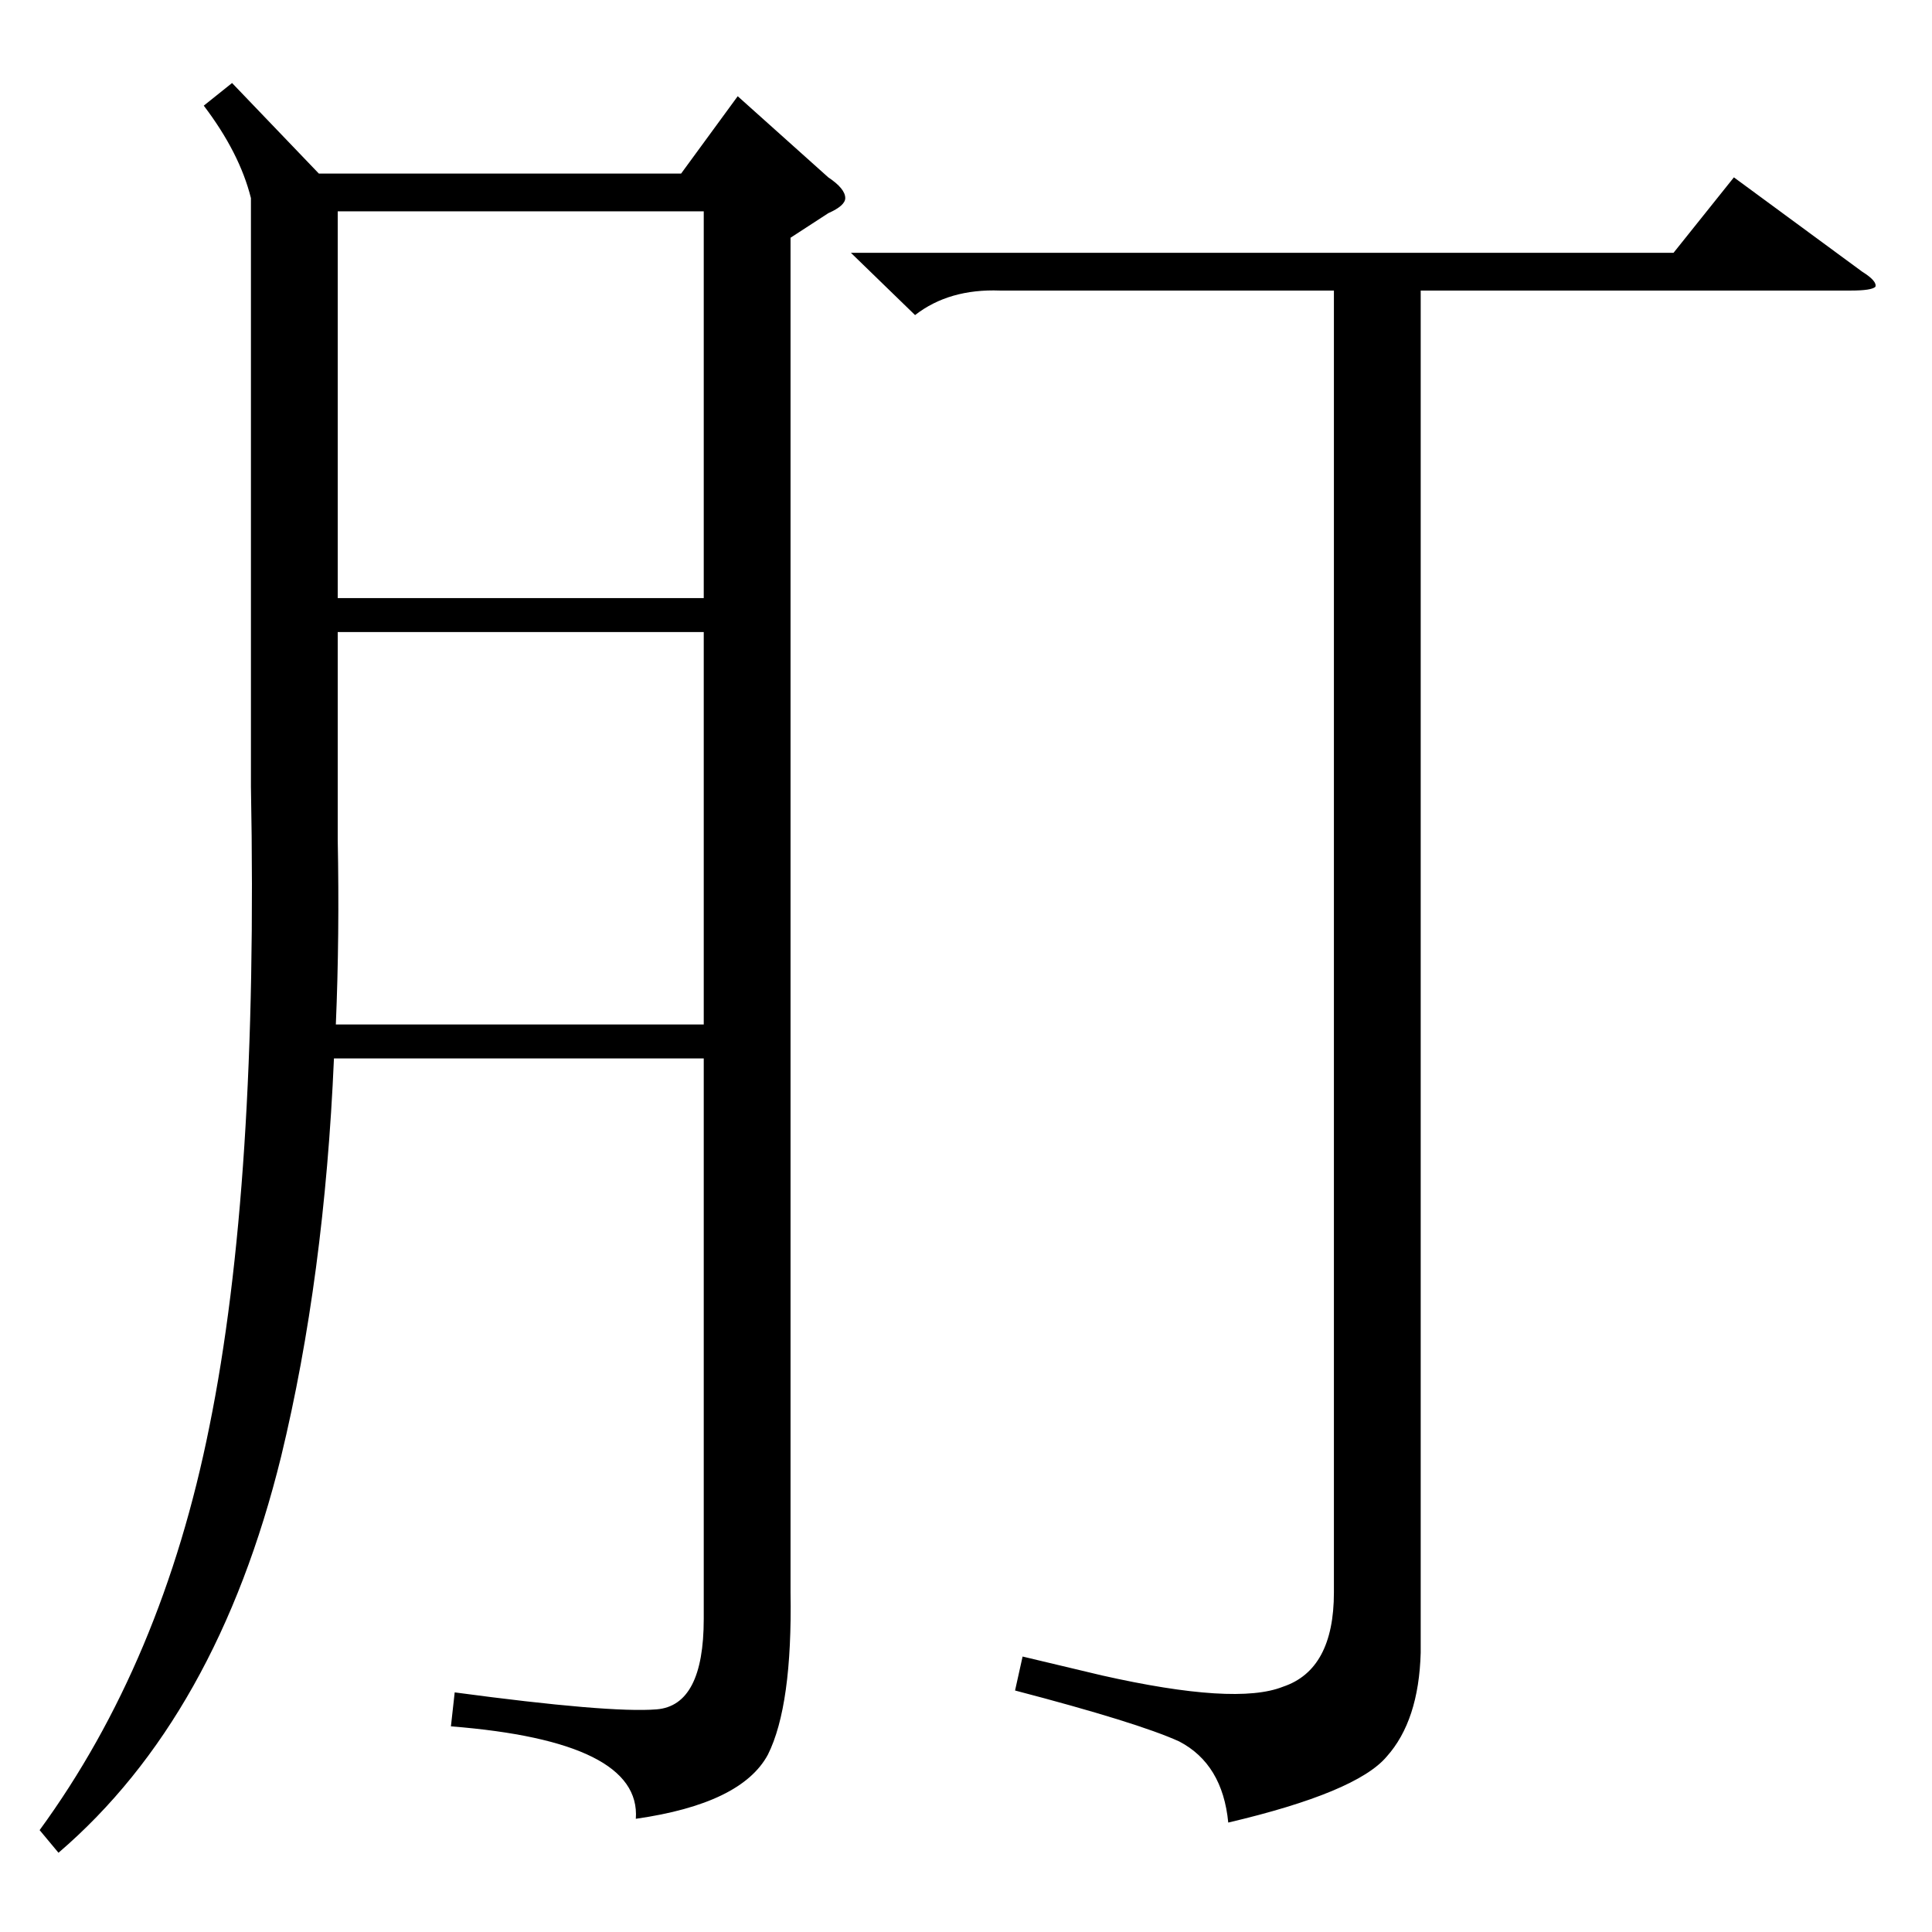 <?xml version="1.0" standalone="no"?>
<!DOCTYPE svg PUBLIC "-//W3C//DTD SVG 1.1//EN" "http://www.w3.org/Graphics/SVG/1.1/DTD/svg11.dtd" >
<svg xmlns="http://www.w3.org/2000/svg" xmlns:xlink="http://www.w3.org/1999/xlink" version="1.1" viewBox="0 -205 1024 1024">
  <g transform="matrix(1 0 0 -1 0 819)">
   <path fill="currentColor"
d="M123 980l46 -48h192l30 41l48 -43q9 -6 9 -11q0 -4 -9 -8l-20 -13v-718q1 -60 -12 -86q-14 -26 -70 -34q3 41 -98 49l2 18q82 -11 107 -9t25 48v297h-196q-5 -116 -28 -211q-34 -138 -118 -210l-10 12q65 89 90 214q26 128 22 339v312q-6 24 -25 49zM451 890h436l32 40
l68 -50q8 -5 7 -8q-2 -2 -13 -2h-228v-722q-1 -36 -18 -55q-16 -19 -84 -35q-3 31 -26 43q-22 10 -87 27l4 18l42 -10q71 -16 96 -6q27 9 27 50v690h-177q-27 1 -45 -13zM179 689v-110q1 -51 -1 -98h195v208h-194zM179 707h194v205h-194v-205z" />
  </g>

</svg>
